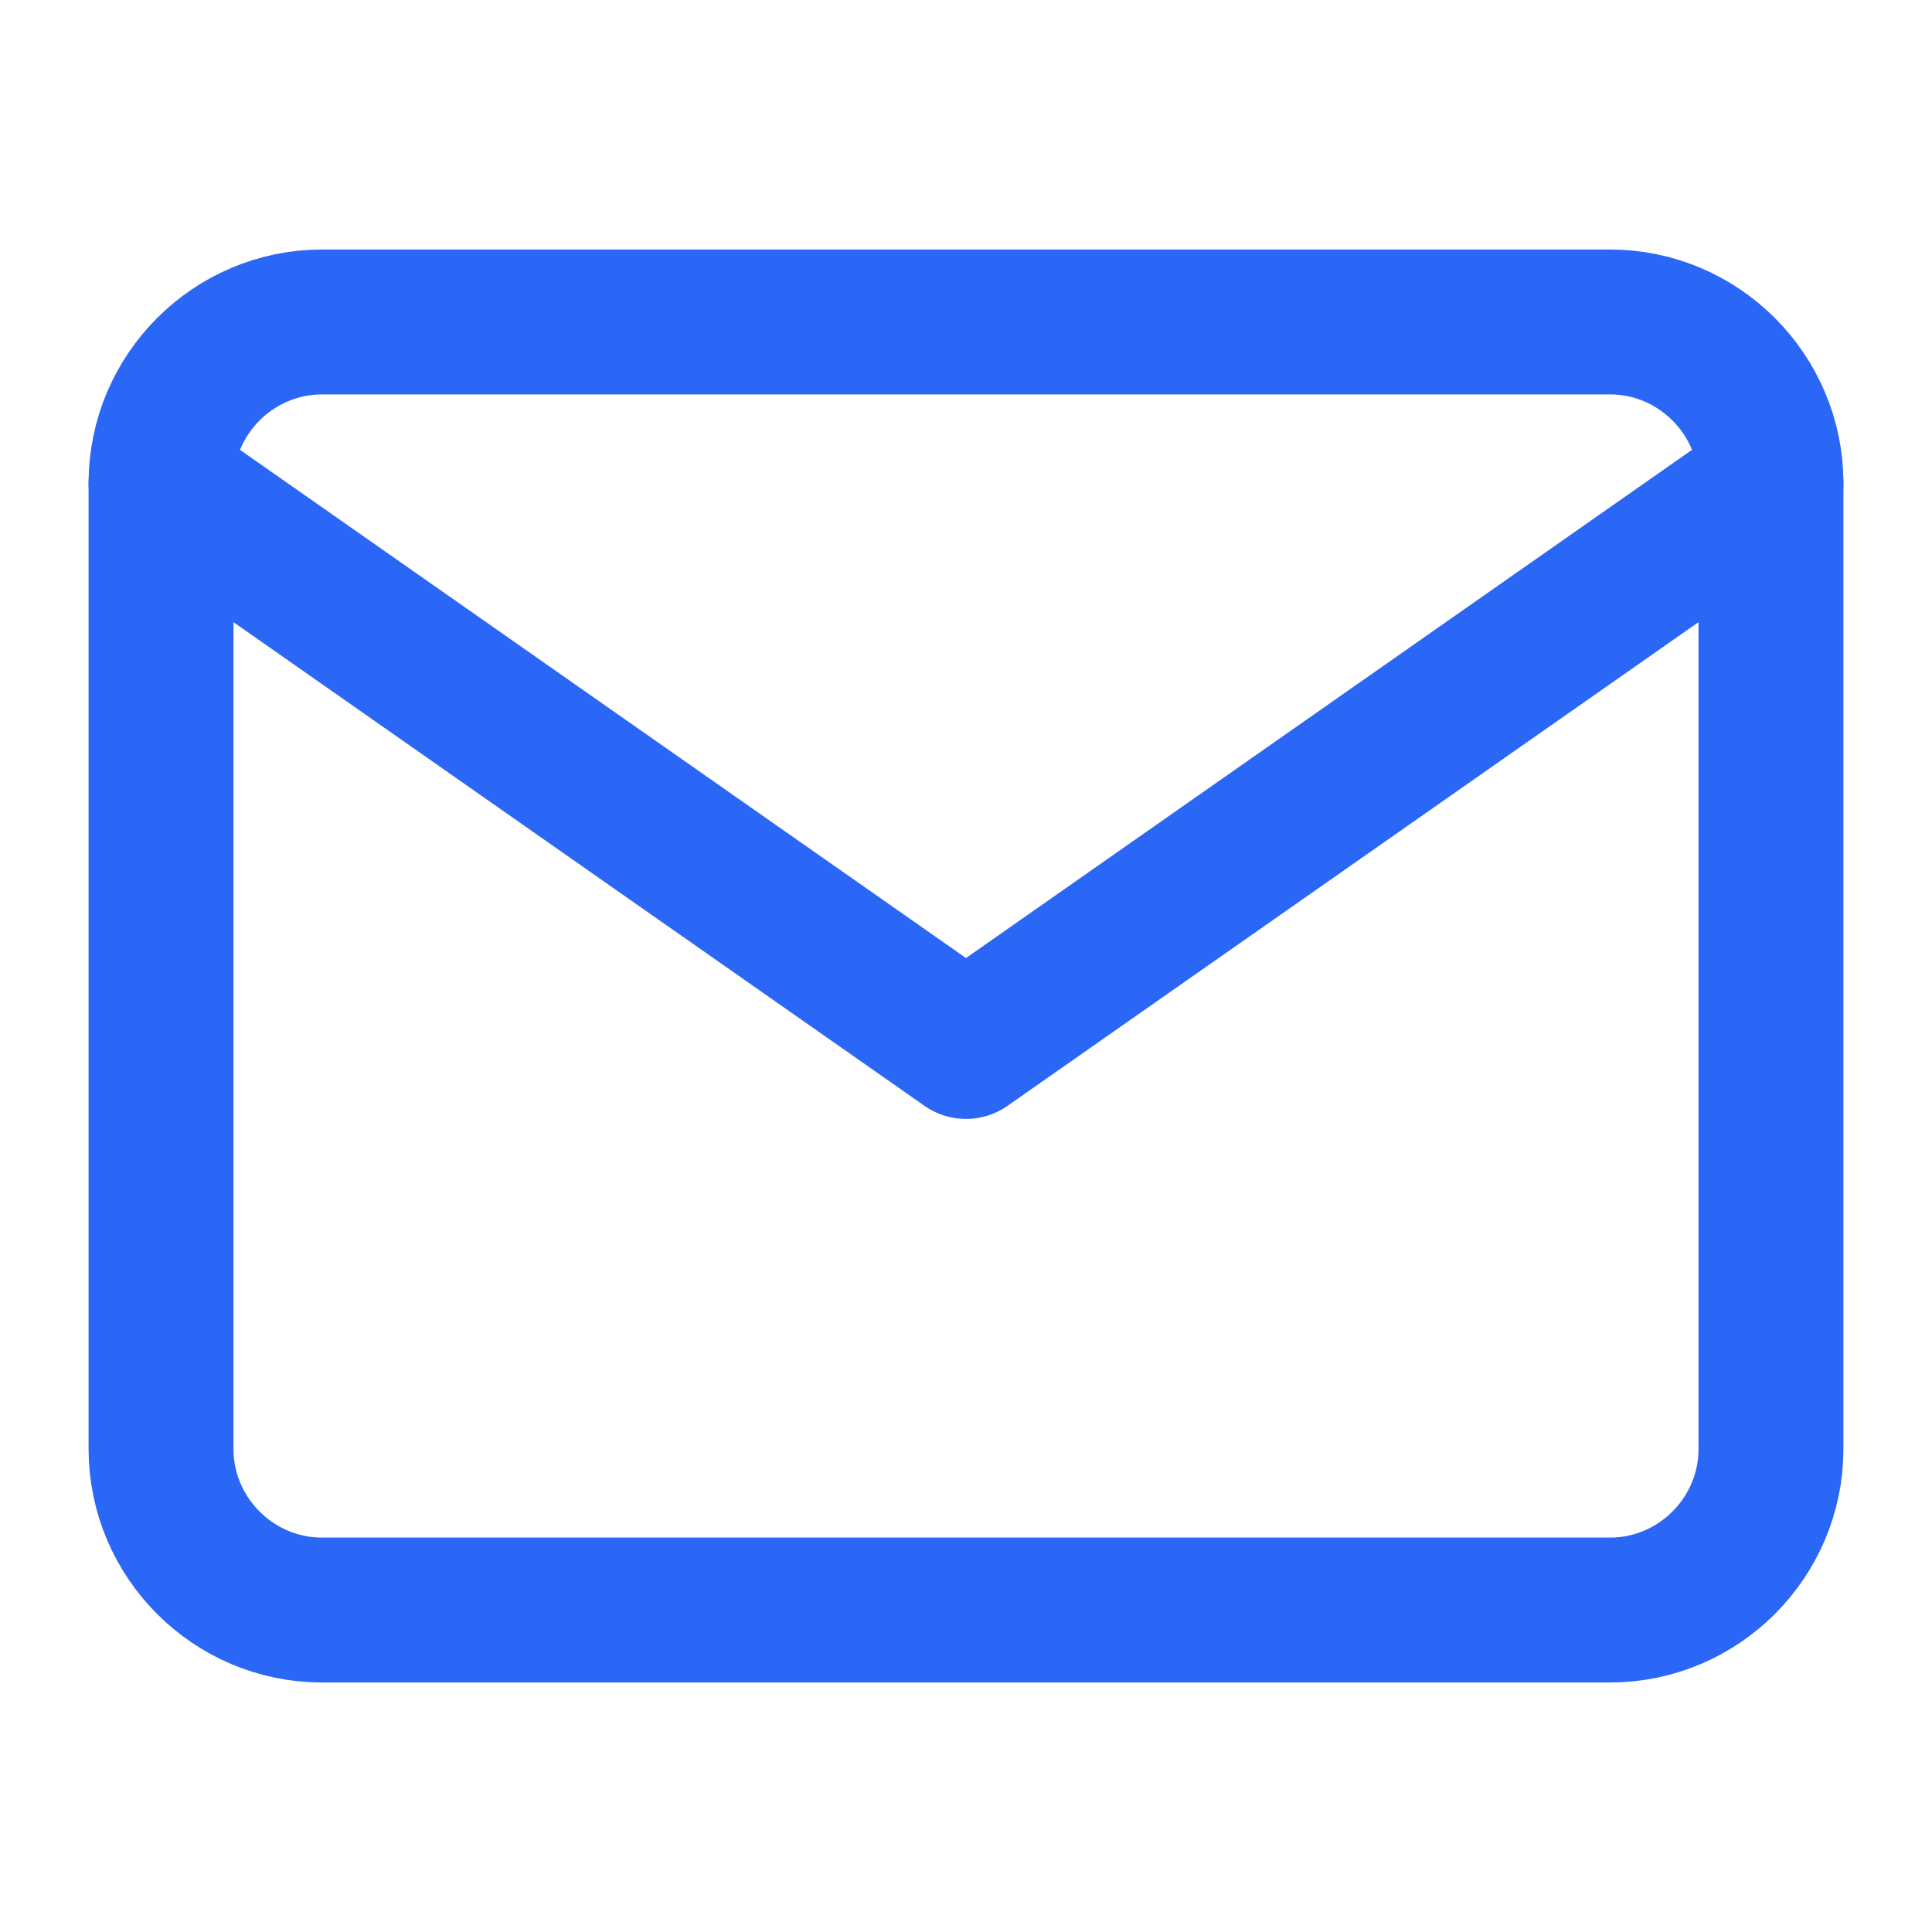 <svg width="20" height="20" viewBox="0 0 20 20" fill="none" xmlns="http://www.w3.org/2000/svg">
<g id="mail">
<path id="Vector" d="M3.333 3.333H16.667C17.583 3.333 18.333 4.083 18.333 5V15C18.333 15.917 17.583 16.667 16.667 16.667H3.333C2.417 16.667 1.667 15.917 1.667 15V5C1.667 4.083 2.417 3.333 3.333 3.333Z" stroke="#2B67F6" stroke-width="1.5" stroke-linecap="round" stroke-linejoin="round"/>
<path id="Vector_2" d="M18.333 5L10 10.833L1.667 5" stroke="#2B67F6" stroke-width="1.5" stroke-linecap="round" stroke-linejoin="round"/>
</g>
</svg>
